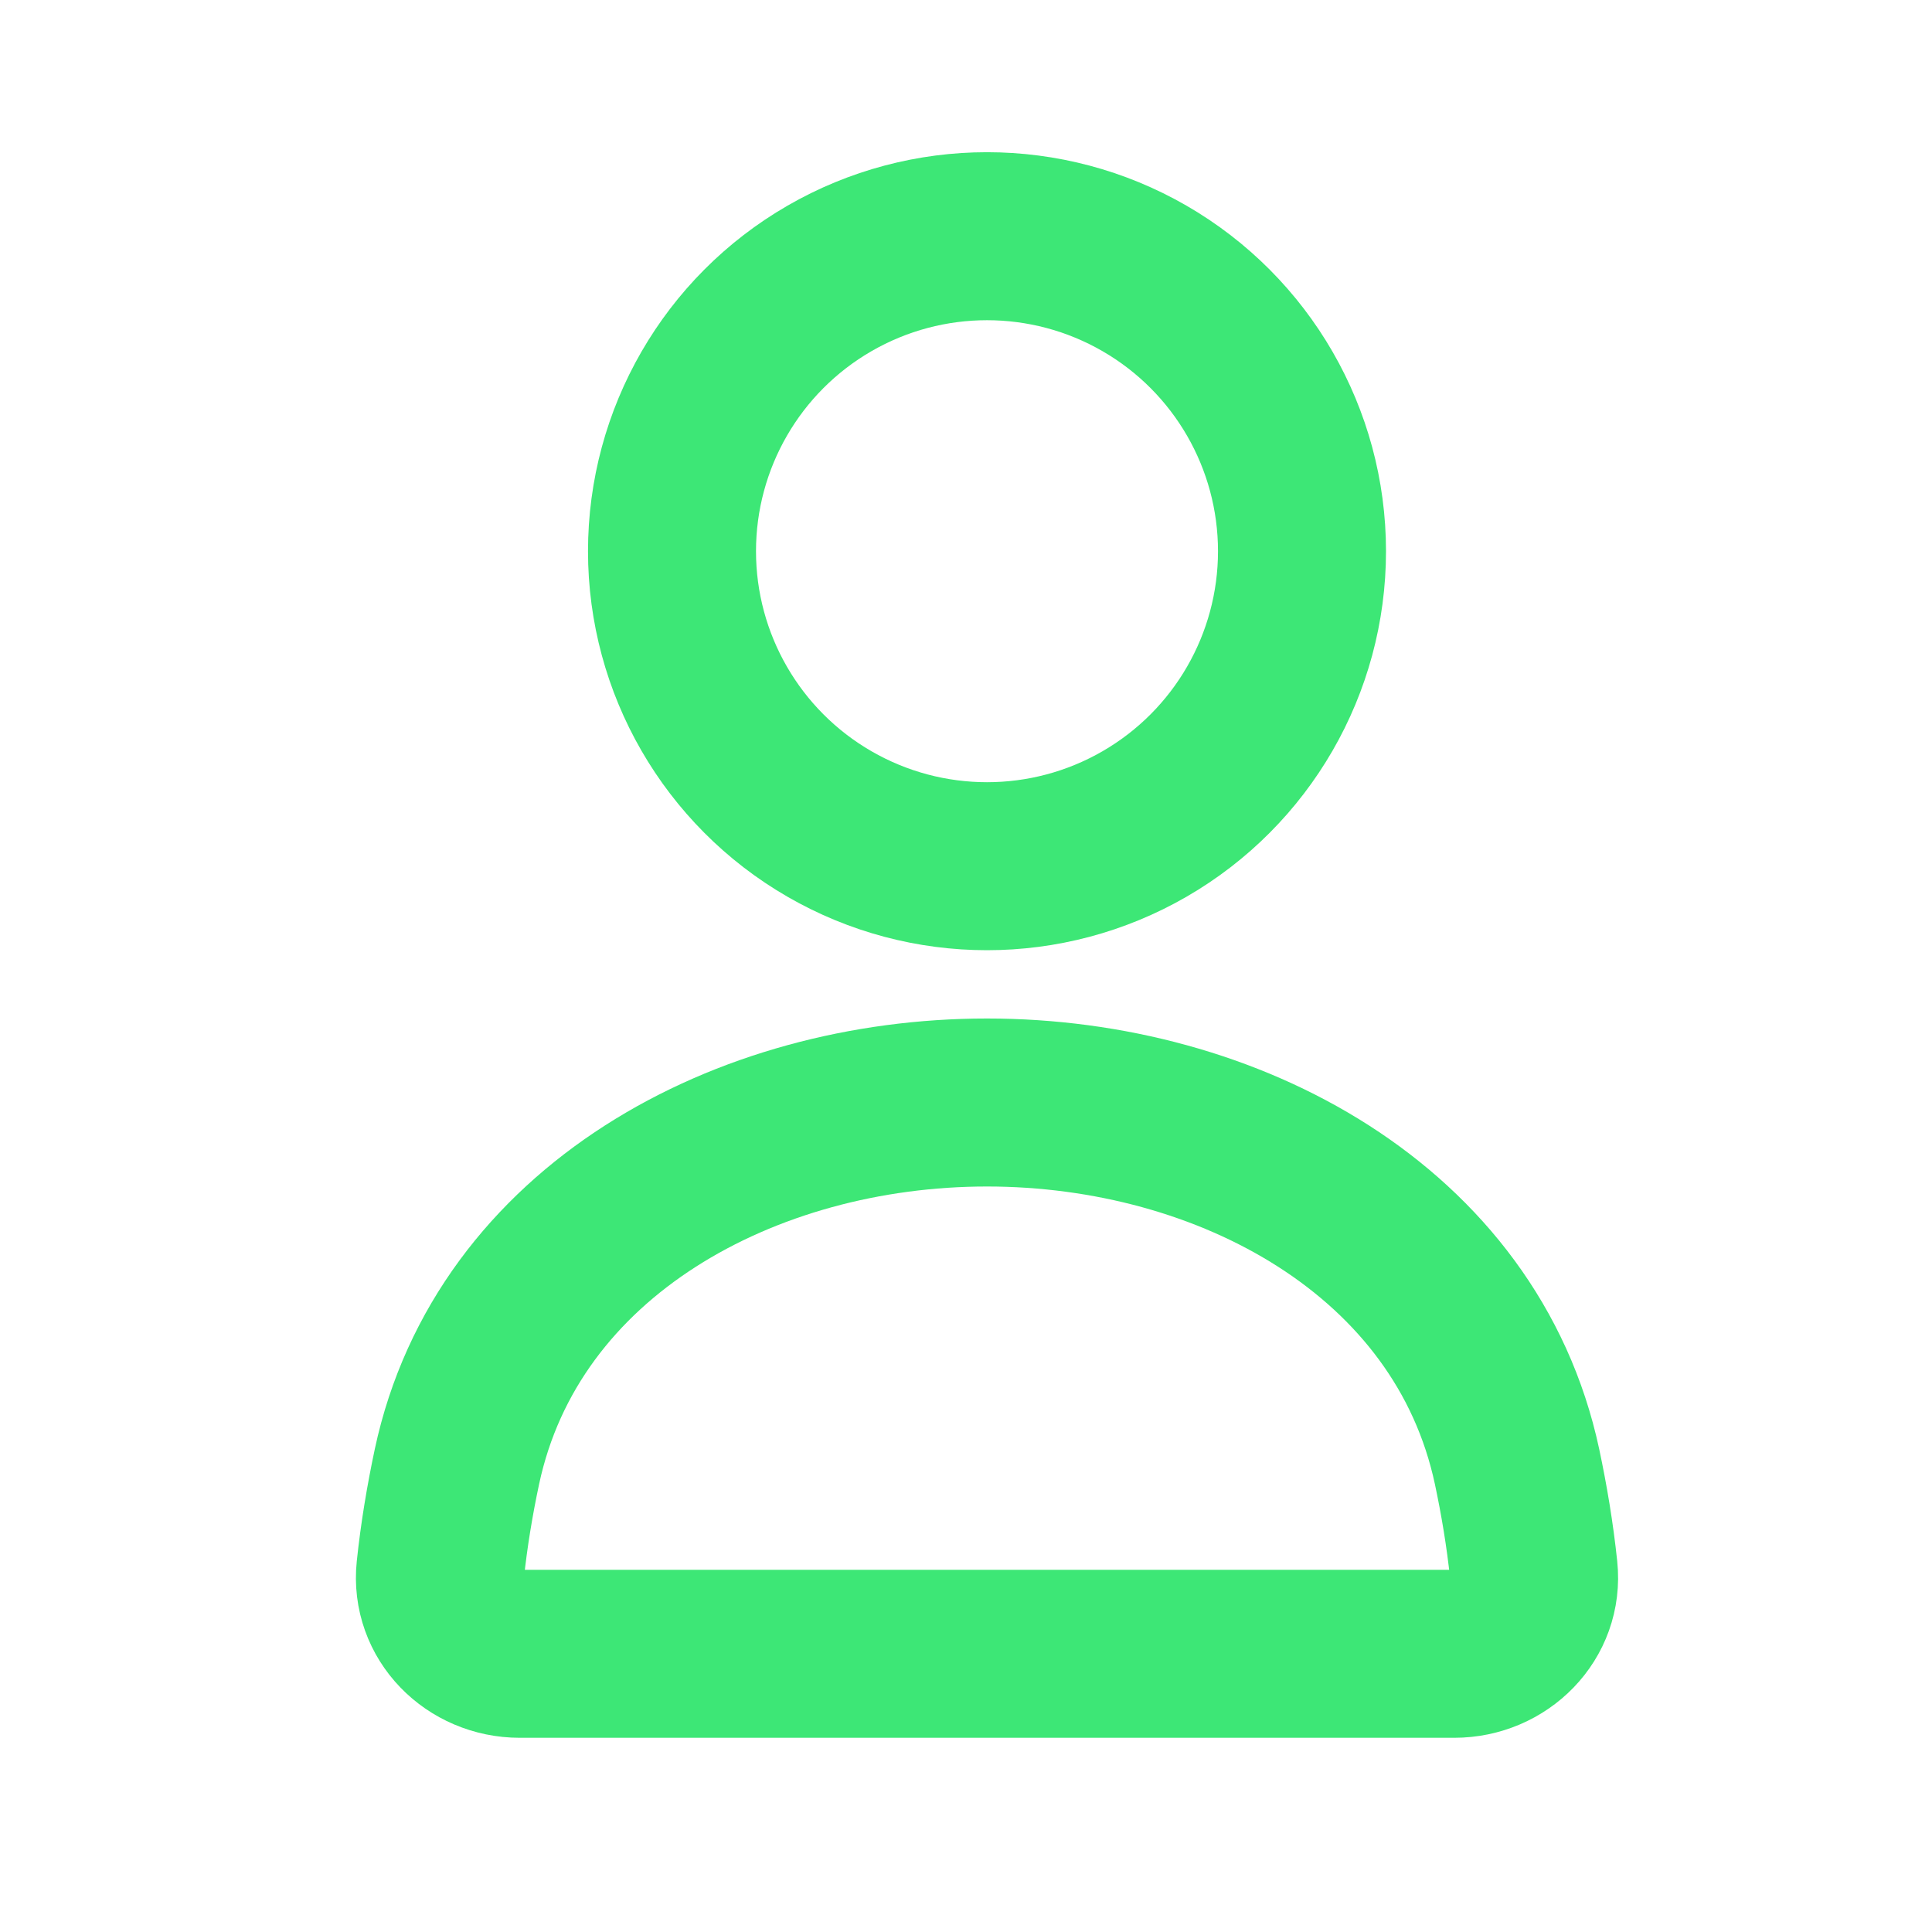 <svg width="23" height="23" viewBox="0 0 23 23" fill="none" xmlns="http://www.w3.org/2000/svg">
<circle cx="11.75" cy="6.562" r="3.75" stroke="#3DE776" stroke-width="2" stroke-linecap="round"/>
<path d="M5.44 17.459C6.041 14.651 8.879 13.125 11.75 13.125V13.125C14.621 13.125 17.459 14.651 18.06 17.459C18.145 17.859 18.214 18.271 18.258 18.689C18.316 19.238 17.865 19.688 17.312 19.688H6.188C5.635 19.688 5.184 19.238 5.242 18.689C5.286 18.271 5.355 17.859 5.44 17.459Z" stroke="#3DE776" stroke-width="2" stroke-linecap="round"/>
</svg>
